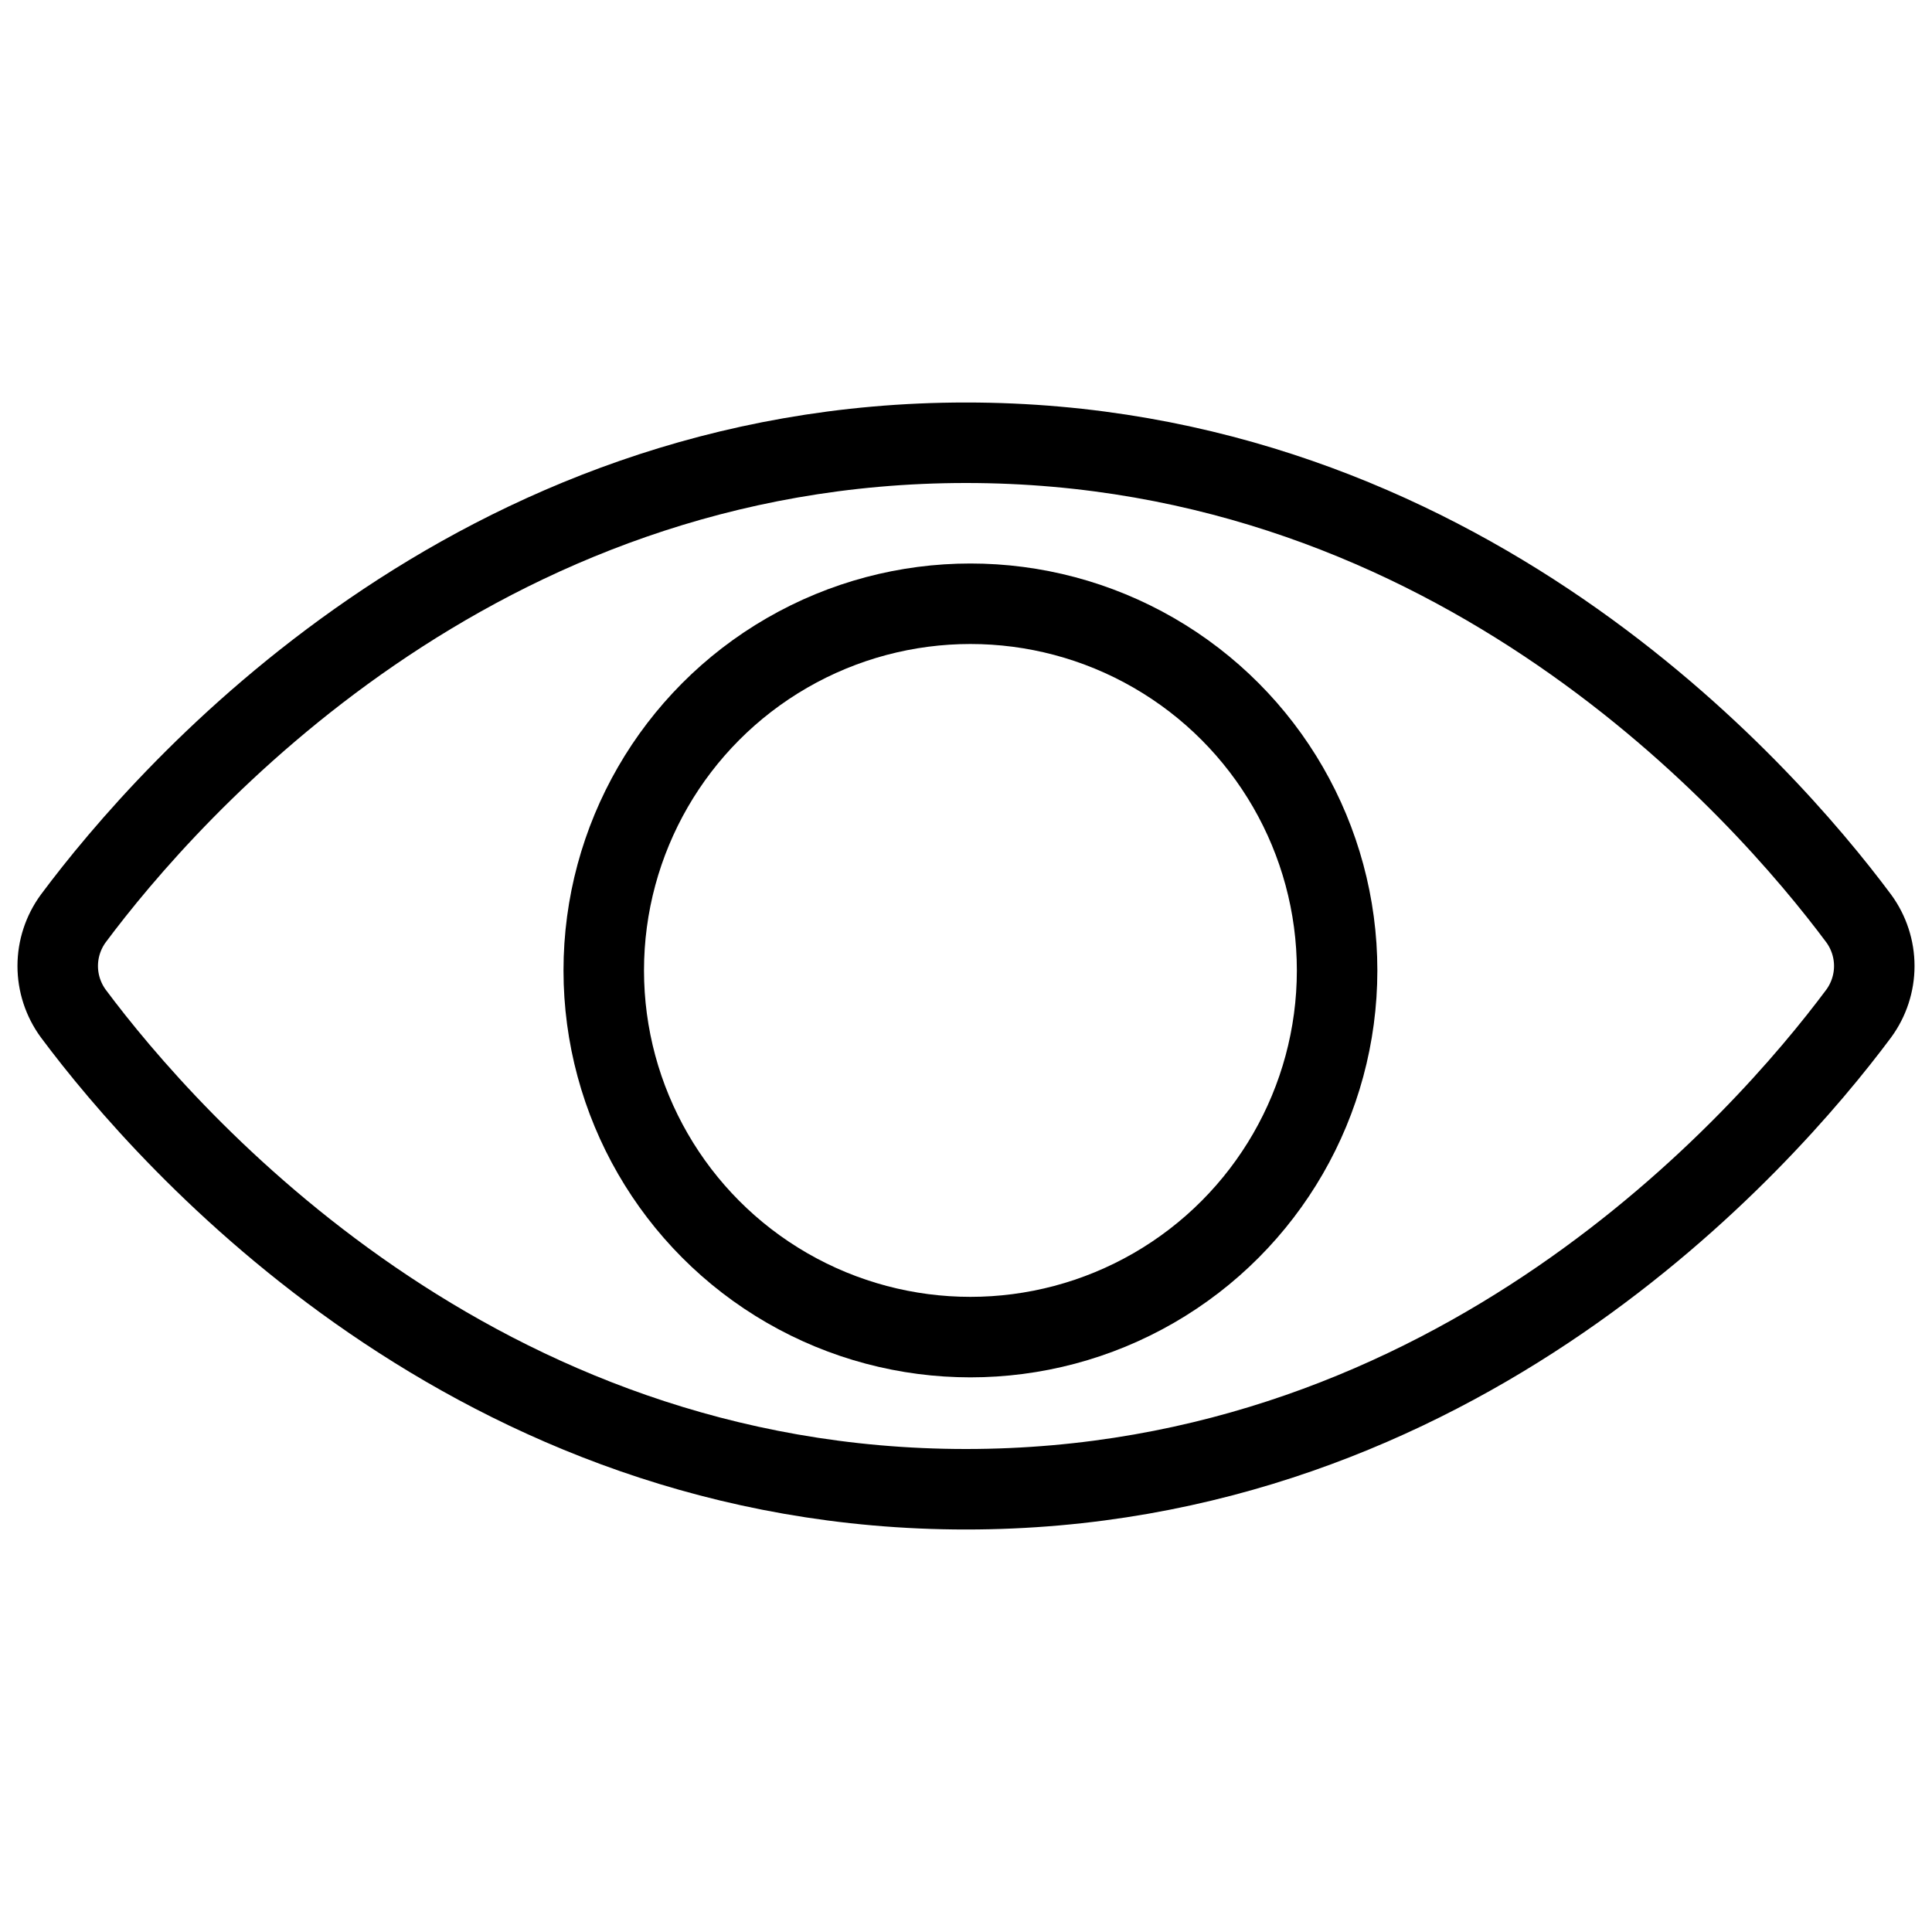 <svg xmlns="http://www.w3.org/2000/svg" viewBox="0 0 24 24"><circle cx="12.055" cy="12.055" r="4.555" fill="none" stroke="currentColor"/><path d="M0.91 12.59C0.785 12.419 0.717 12.212 0.717 12C0.717 11.788 0.785 11.581 0.91 11.41C2.11 9.8 5.9 5.5 12 5.5C18.1 5.5 21.89 9.8 23.09 11.41C23.215 11.581 23.283 11.788 23.283 12C23.283 12.212 23.215 12.419 23.09 12.59C21.89 14.2 18.09 18.5 12 18.5C5.91 18.5 2.11 14.2 0.91 12.59Z" fill="none" stroke="currentColor" stroke-linecap="round" stroke-linejoin="round"/></svg>
